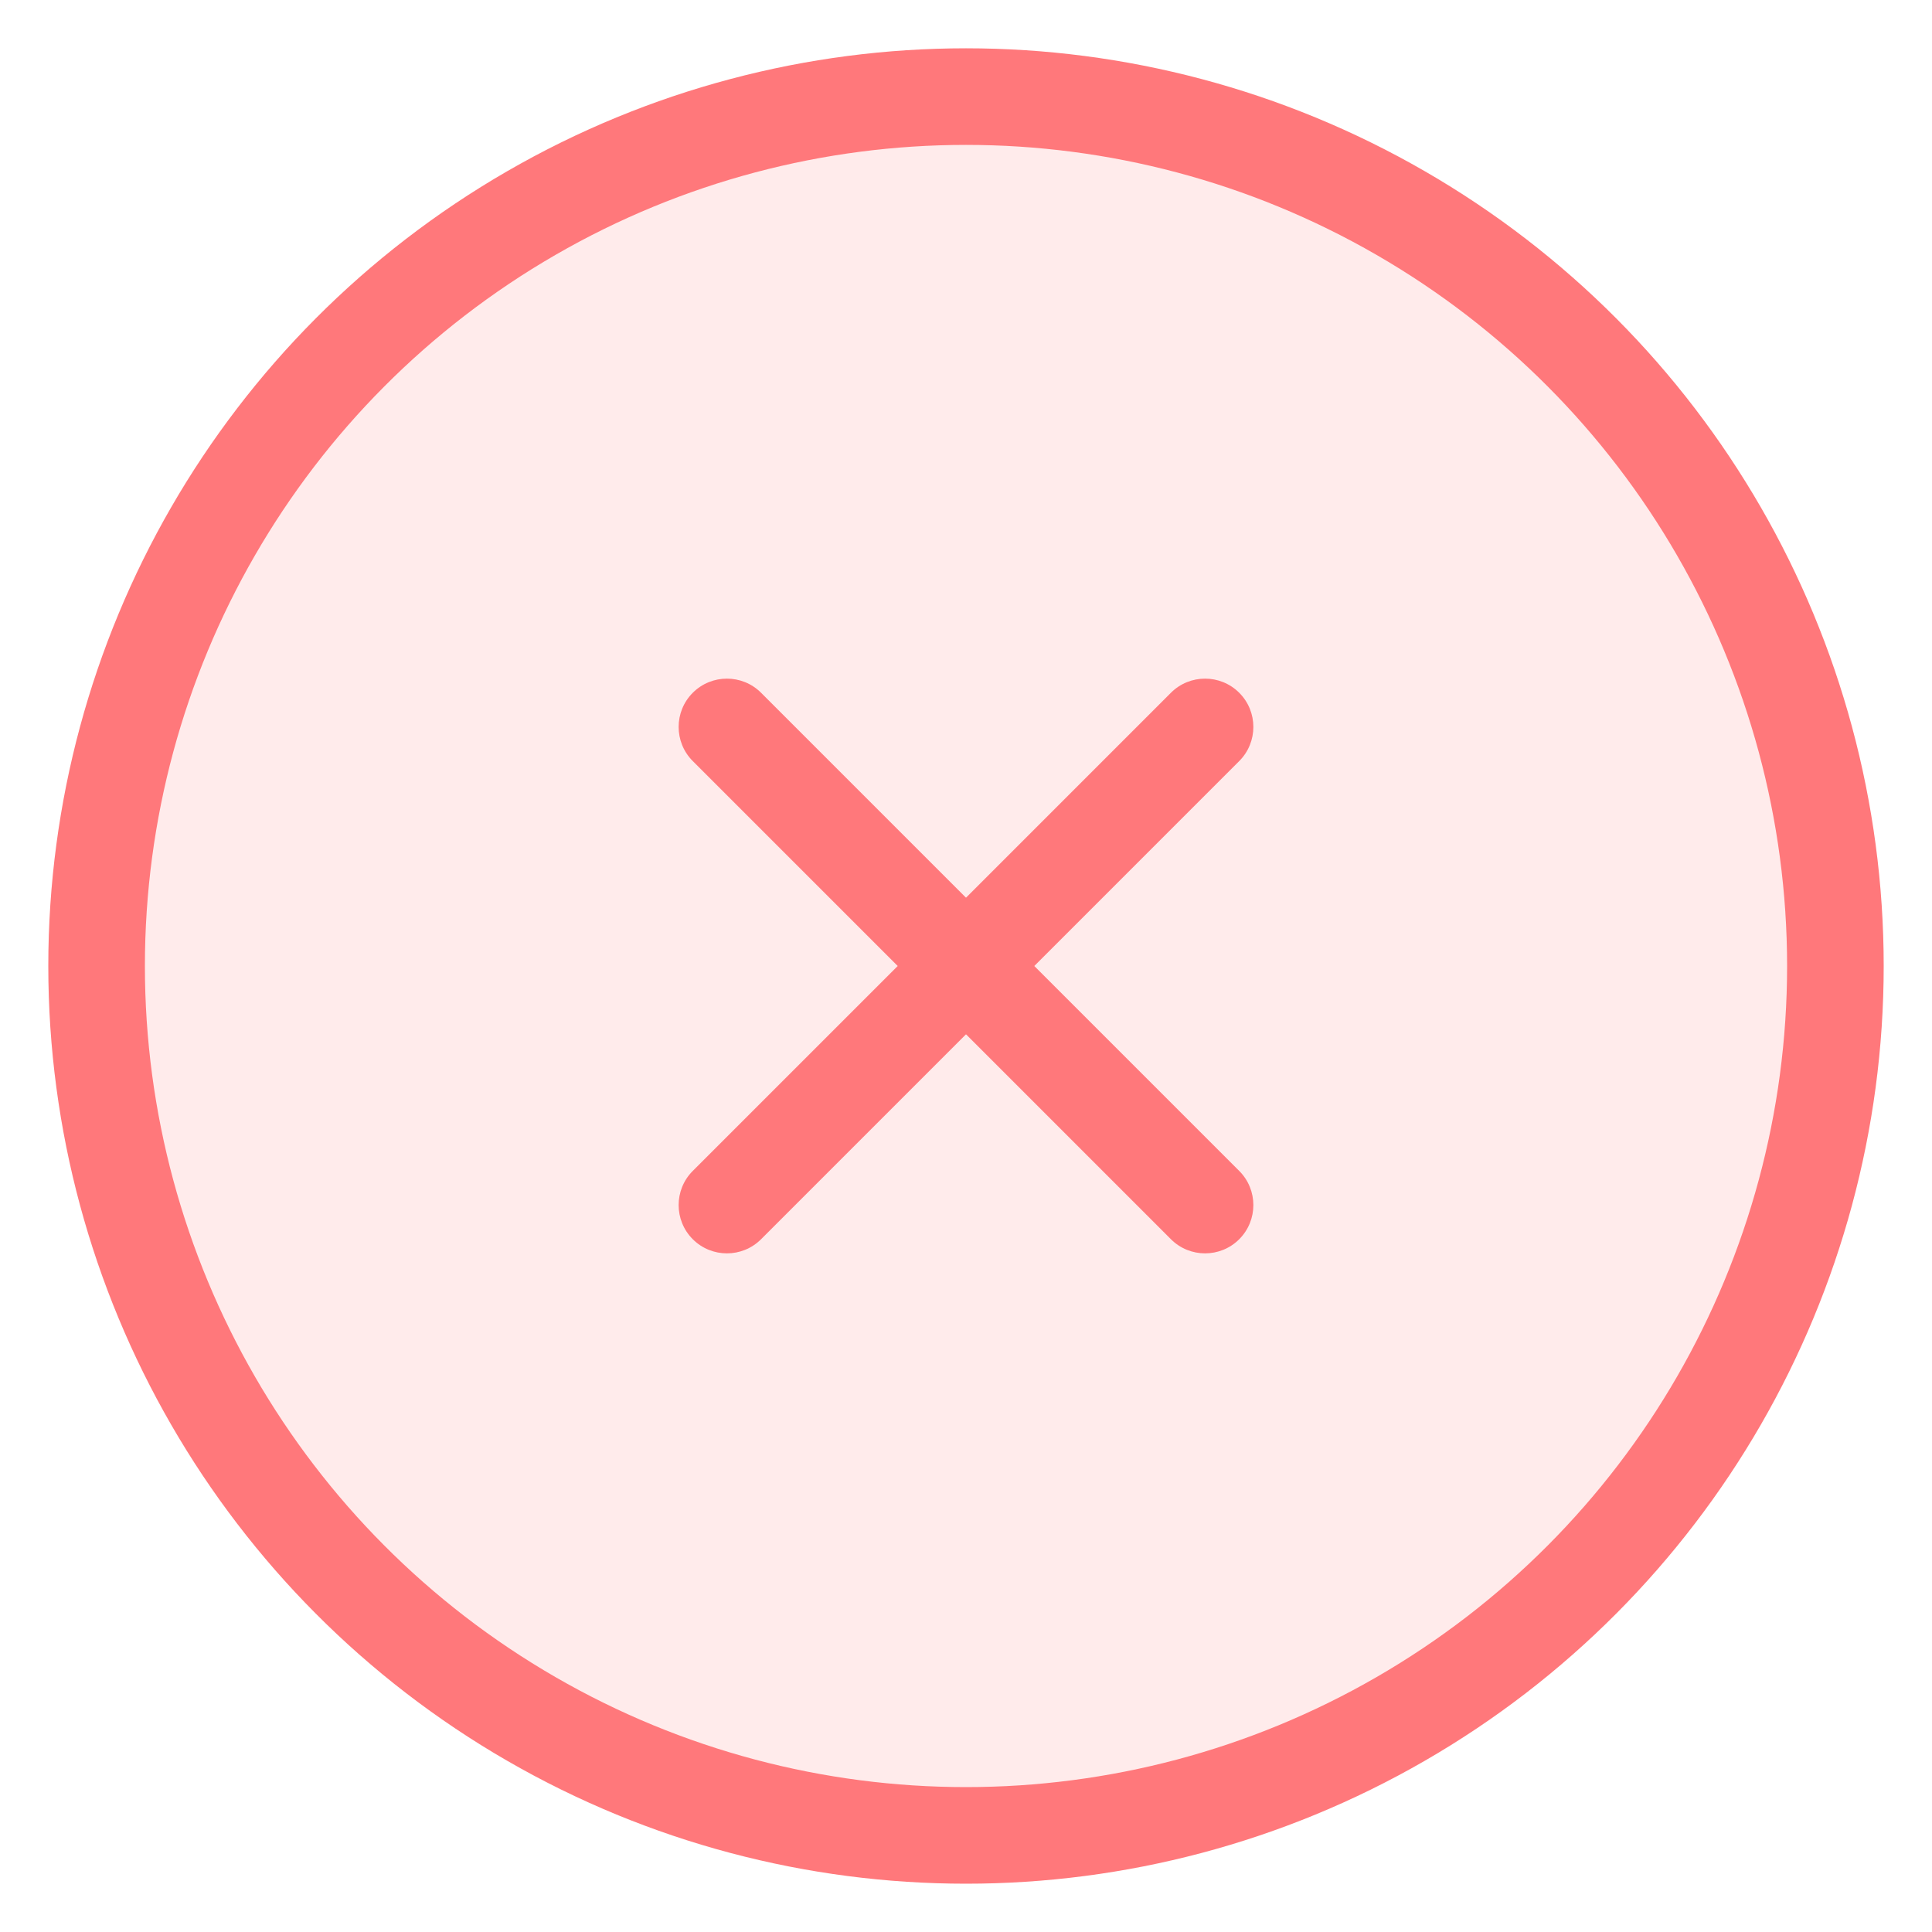 <?xml version="1.0" encoding="UTF-8"?>
<svg width="40px" height="40px" viewBox="0 0 40 40" version="1.1" xmlns="http://www.w3.org/2000/svg" xmlns:xlink="http://www.w3.org/1999/xlink">
    <!-- Generator: Sketch 54.1 (76490) - https://sketchapp.com -->
    <title>icon_mine_logout</title>
    <desc>Created with Sketch.</desc>
    <g id="我的" stroke="none" stroke-width="1" fill="none" fill-rule="evenodd">
        <g id="icon_mine_logout">
            <rect id="Rectangle" x="0" y="0" width="40" height="40"></rect>
            <circle id="Oval" stroke="#FF787B" stroke-width="2" fill-opacity="0.15" fill="#FF787B" cx="20" cy="20" r="18"></circle>
            <path d="M21,19 L27,19 C27.552,19 28,19.448 28,20 C28,20.552 27.552,21 27,21 L21,21 L21,27 C21,27.552 20.552,28 20,28 C19.448,28 19,27.552 19,27 L19,21 L13,21 C12.448,21 12,20.552 12,20 C12,19.448 12.448,19 13,19 L19,19 L19,13 C19,12.448 19.448,12 20,12 C20.552,12 21,12.448 21,13 L21,19 Z" id="Combined-Shape" fill="#FF787B" transform="translate(20, 20) rotate(45) translate(-20, -20) "></path>
        </g>
    </g>
</svg>